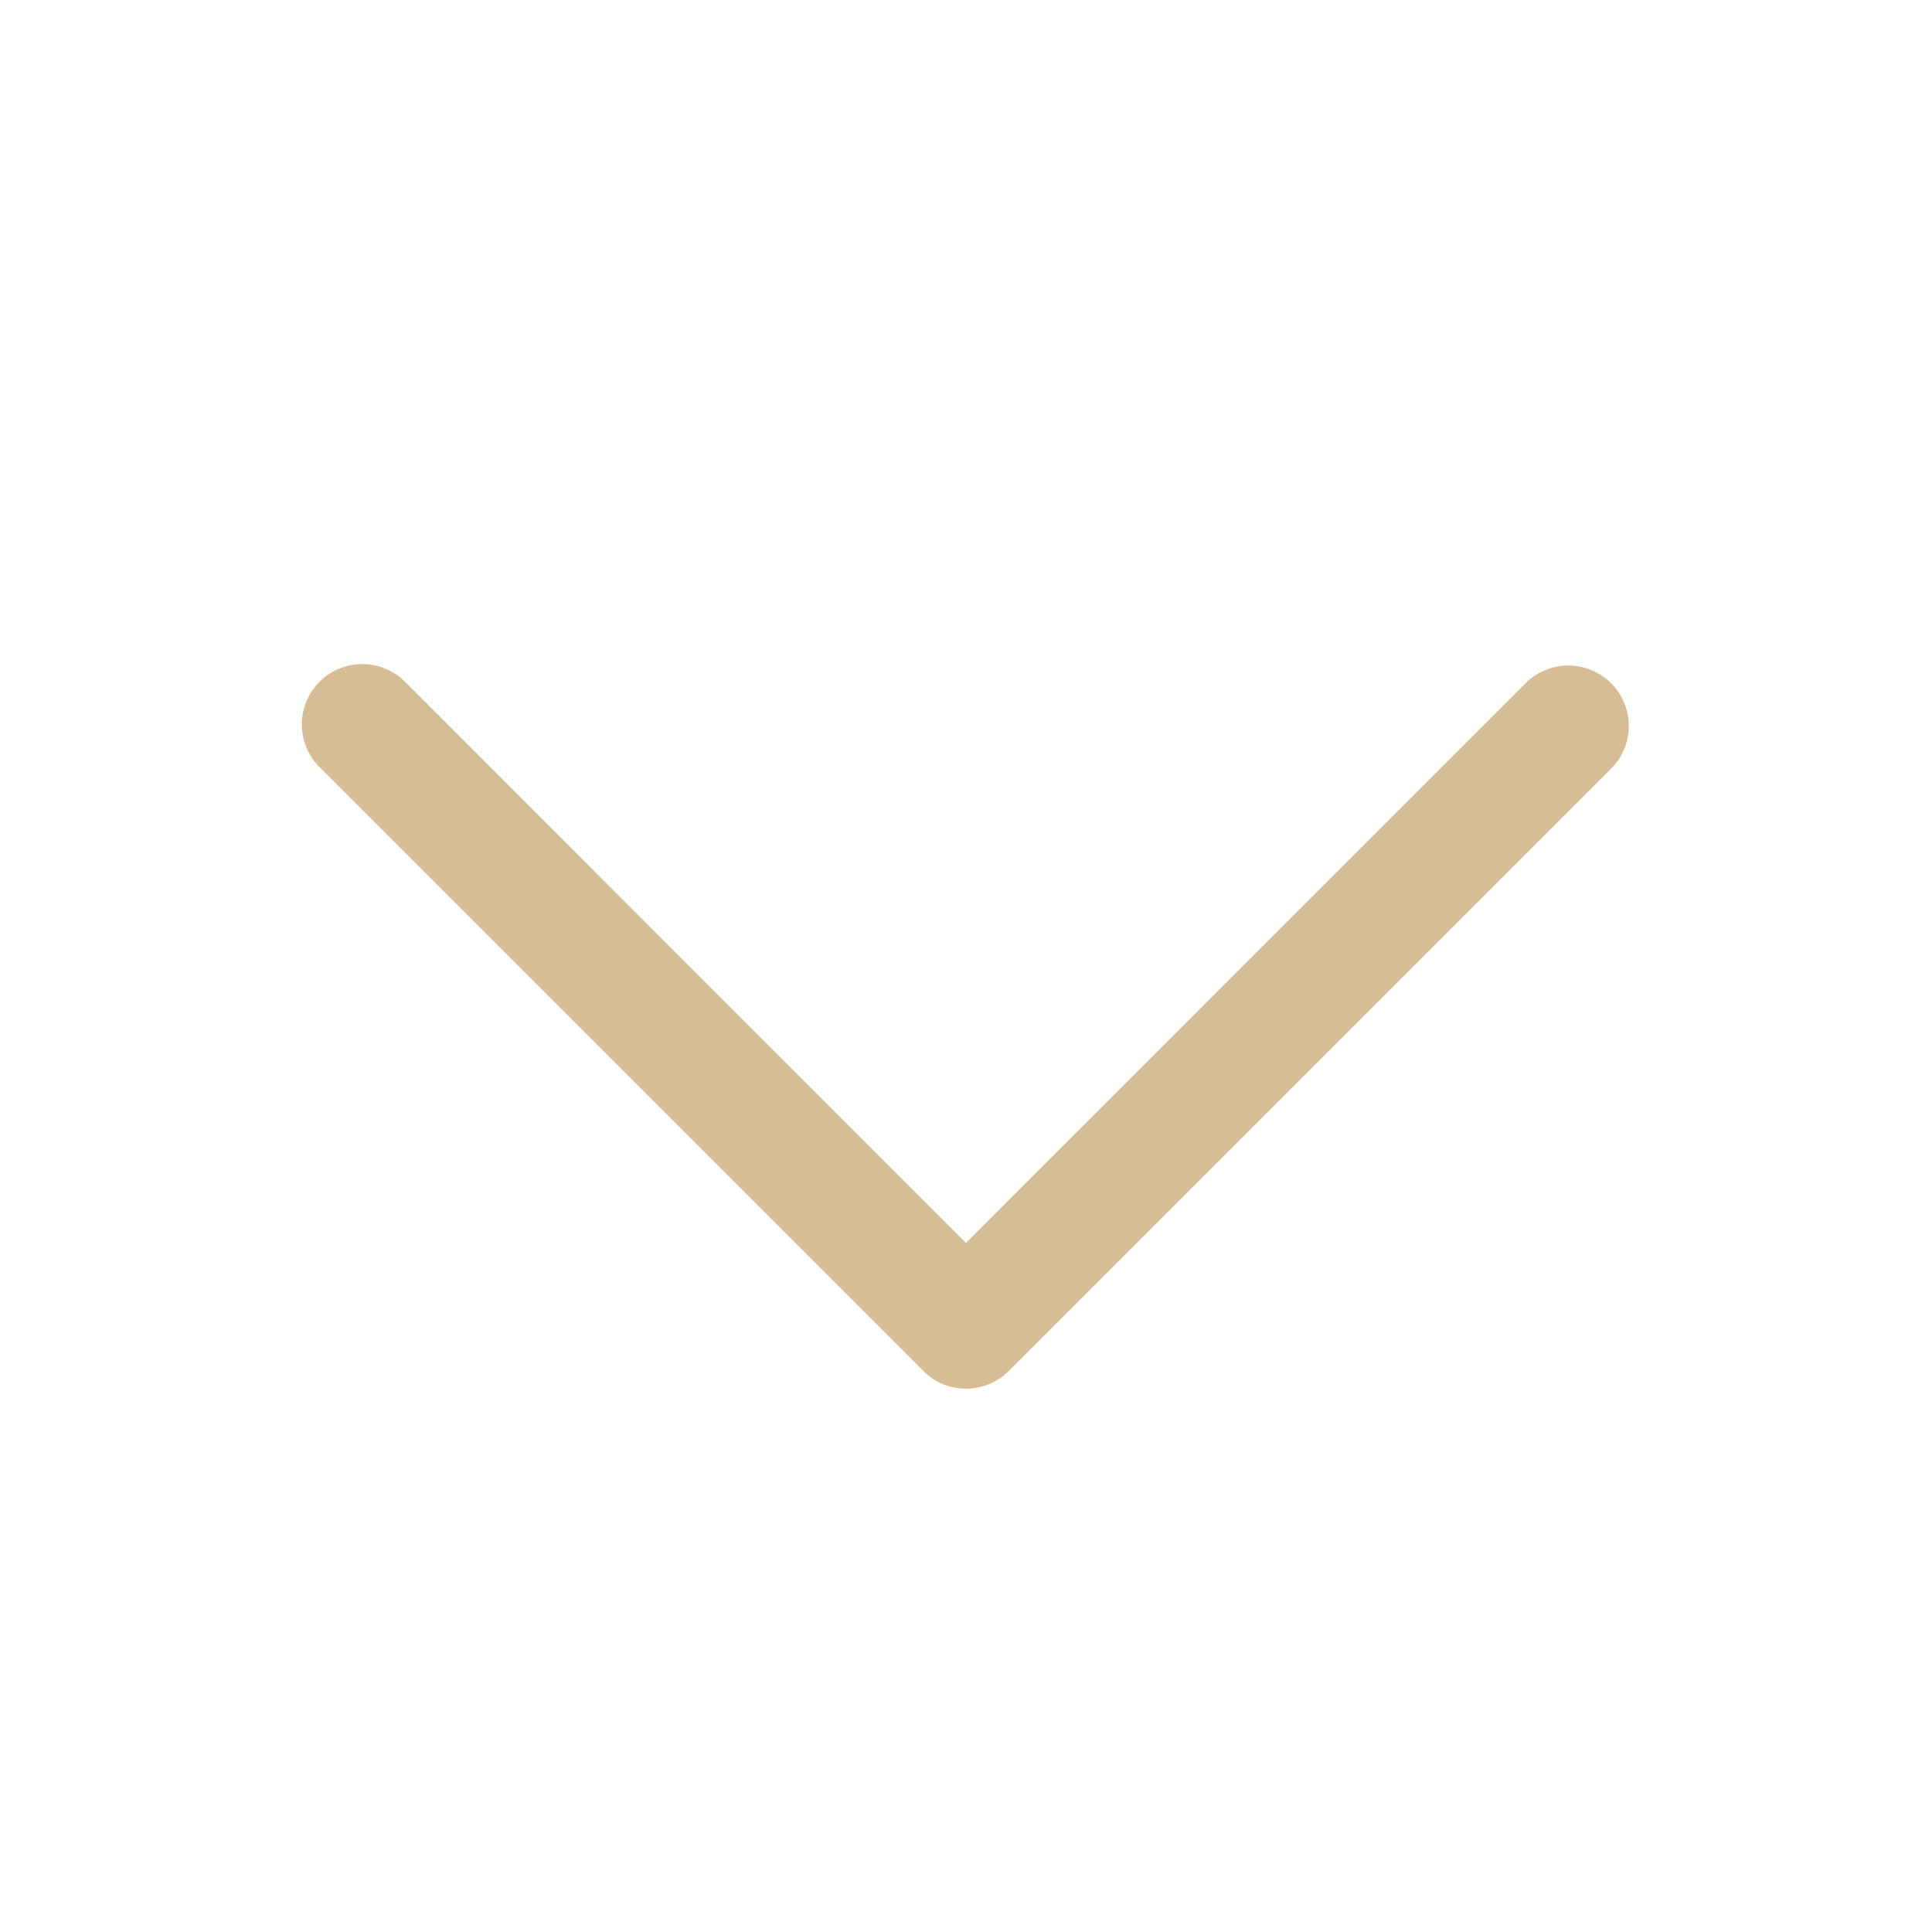 <svg width="33" height="33" fill="none" xmlns="http://www.w3.org/2000/svg"><path d="M27.542 13.105 17.23 23.417a1.03 1.03 0 0 1-1.46 0L5.458 13.105a1.032 1.032 0 0 1 1.46-1.46L16.5 21.23l9.583-9.585a1.033 1.033 0 0 1 1.46 1.46Z" fill="#D6BD96"/></svg>